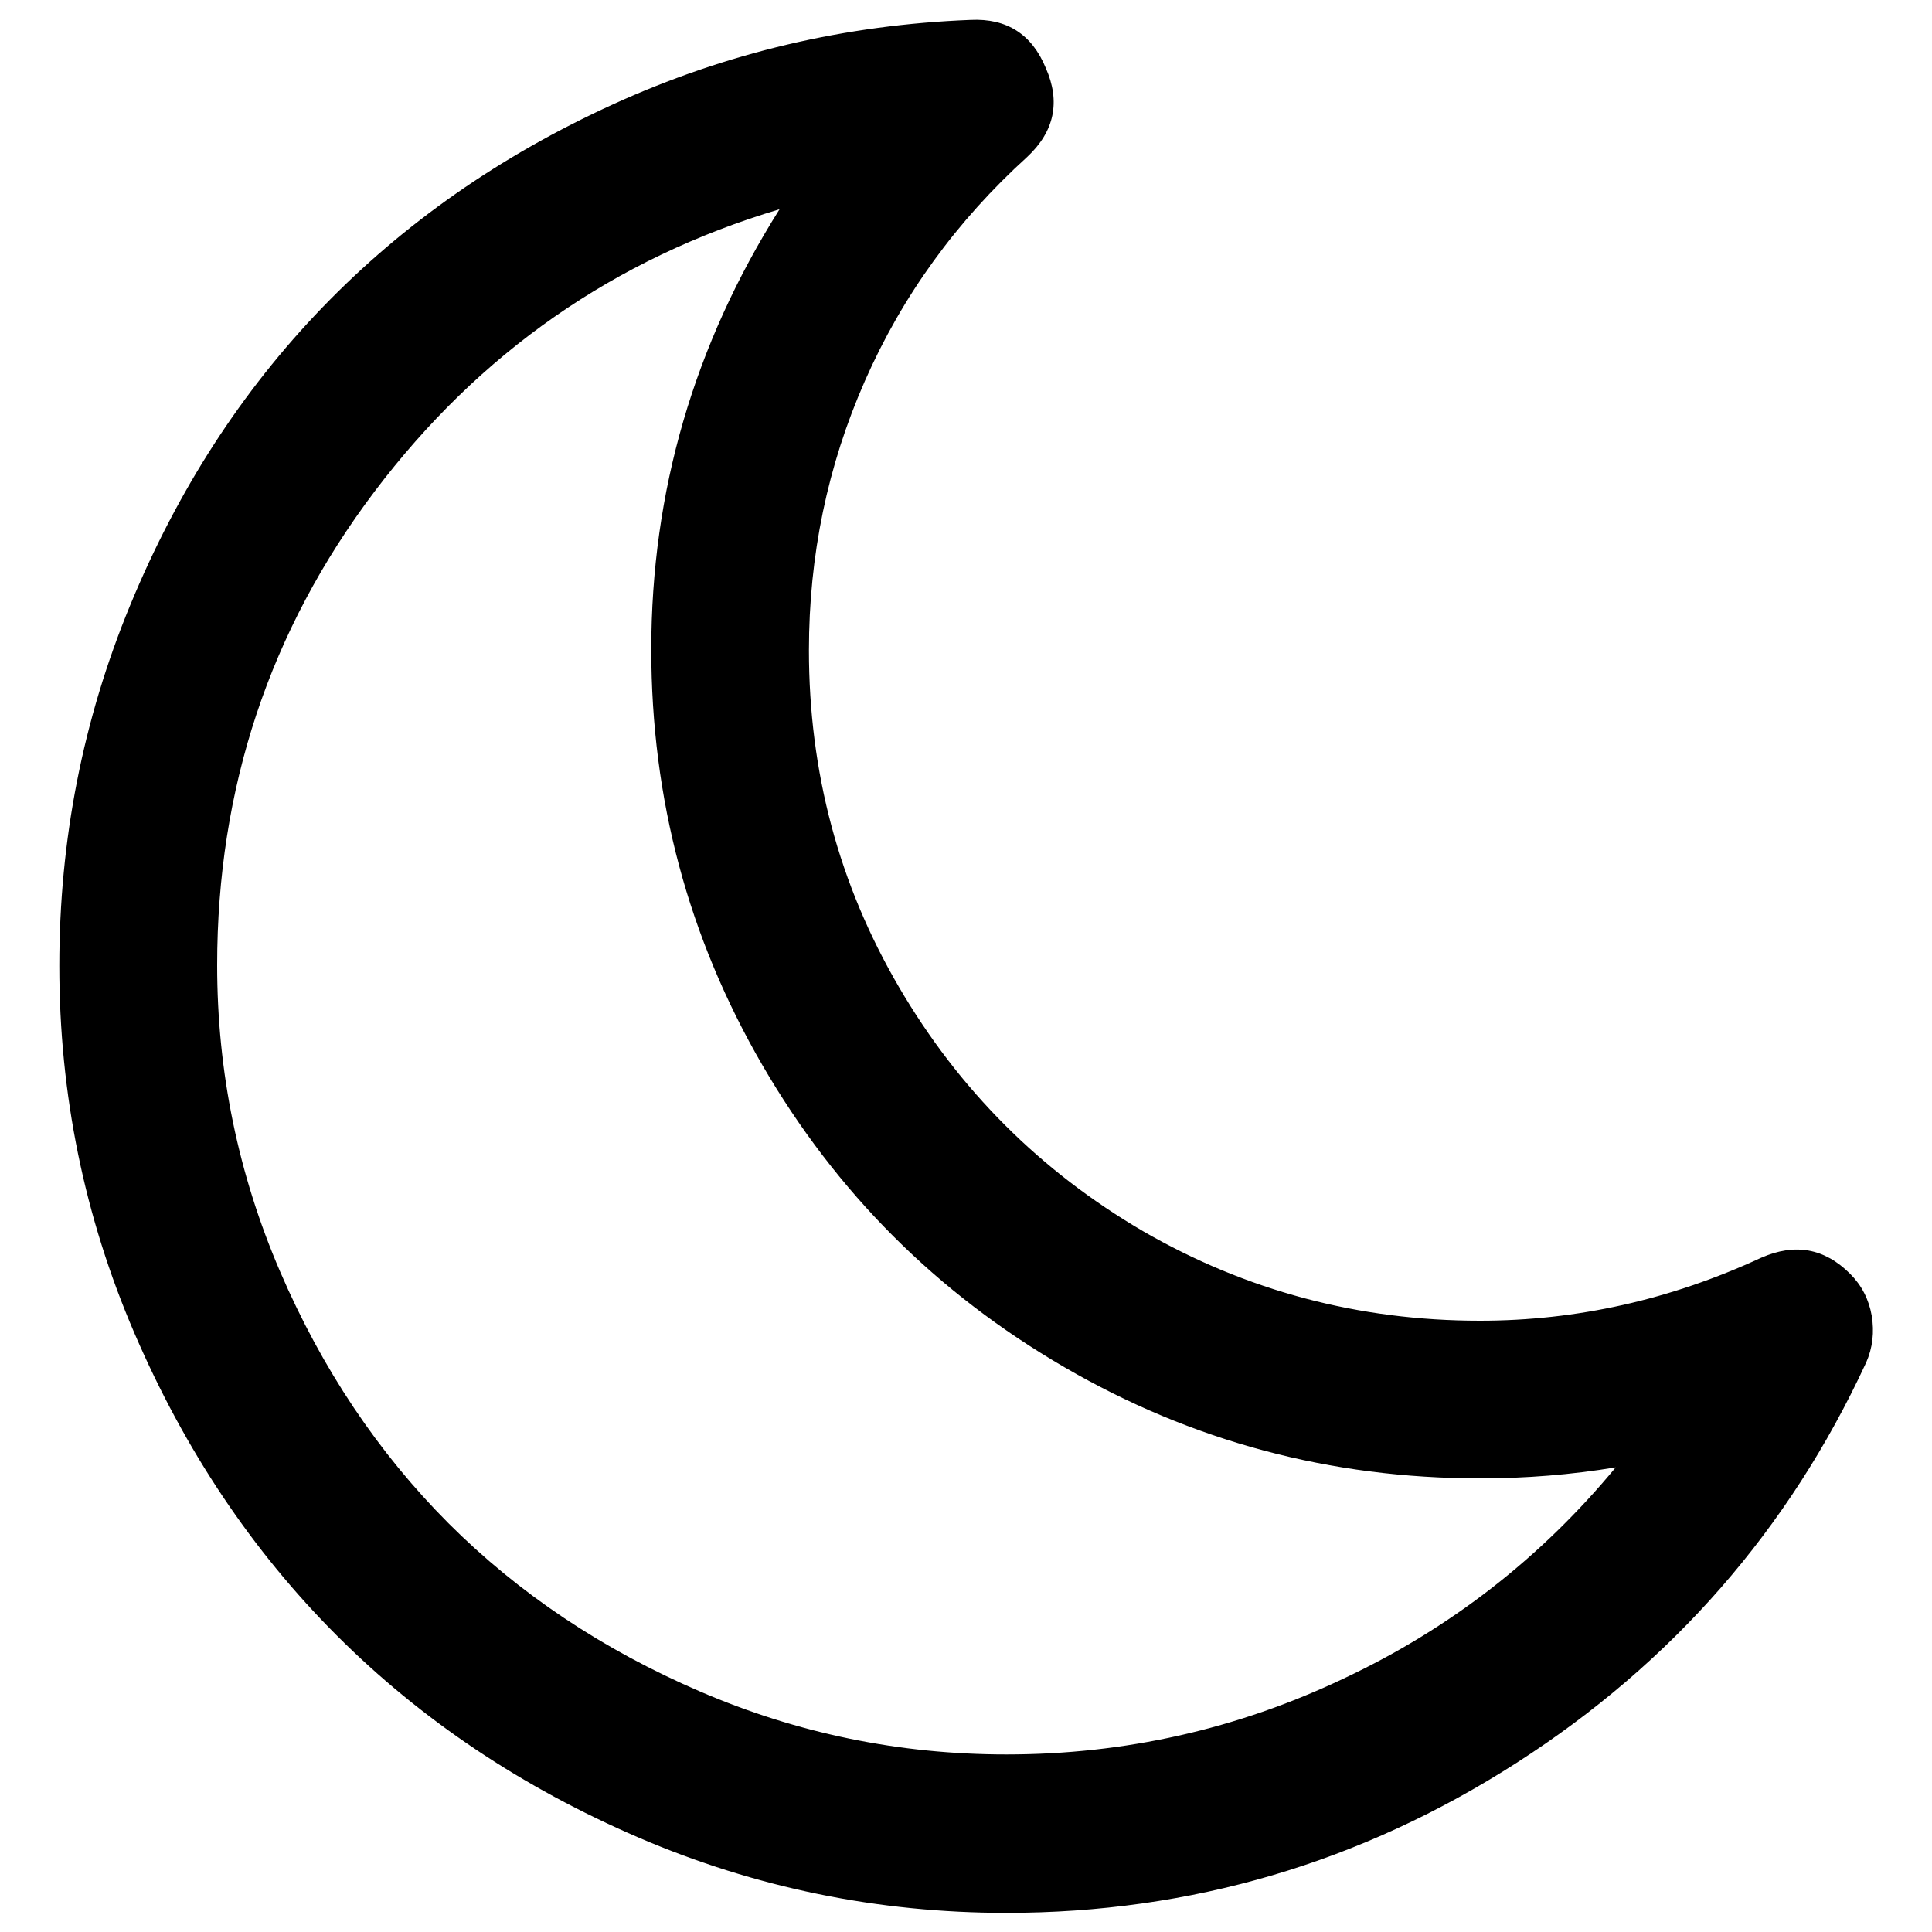 <?xml version="1.0" encoding="utf-8"?>
<!-- Svg Vector Icons : http://www.onlinewebfonts.com/icon -->
<!DOCTYPE svg PUBLIC "-//W3C//DTD SVG 1.1//EN" "http://www.w3.org/Graphics/SVG/1.1/DTD/svg11.dtd">
<svg version="1.1" xmlns="http://www.w3.org/2000/svg" xmlns:xlink="http://www.w3.org/1999/xlink" x="0px" y="0px" viewBox="0 0 1000 1000" enable-background="new 0 0 1000 1000" xml:space="preserve">
<g><path d="M836.3,759.5c-23,3.8-46.4,5.7-70.2,5.7c-77.5,0-149.2-19.2-215.1-57.5c-66-38.3-118.1-90.4-156.4-156.4c-38.3-66-57.5-137.7-57.5-215.1c0-81.7,22.1-157.7,66.4-227.9c-85.5,25.5-155.4,74.3-209.7,146.2s-81.4,153.6-81.4,245.1c0,55.3,10.9,108.2,32.6,158.6c21.7,50.4,50.8,93.8,87.1,130.2c36.4,36.4,79.8,65.4,130.2,87.1c50.4,21.7,103.3,32.6,158.6,32.6c61.3,0,119.5-13.1,174.6-39.3C750.6,842.9,797.5,806.4,836.3,759.5L836.3,759.5z M965.9,705.3c-40,86.4-100.3,155.4-181,207.2c-80.6,51.7-168.6,77.6-264,77.6c-66.4,0-129.8-13-190.2-38.9c-60.4-26-112.6-60.9-156.4-104.7c-43.8-43.8-78.7-96-104.7-156.4c-26-60.4-38.9-123.8-38.9-190.2c0-65.1,12.2-127.4,36.7-186.7c24.5-59.4,57.7-110.8,99.6-154.2c41.9-43.4,92-78.4,150.3-105c58.3-26.6,120-41.2,185.1-43.7c18.7-0.9,31.7,7.4,38.9,24.9c7.7,17.4,4.5,32.8-9.6,46c-36.6,33.2-64.6,71.8-84,115.9c-19.4,44-29,90.5-29,139.5c0,63,15.5,121.1,46.6,174.3c31.1,53.2,73.2,95.3,126.4,126.4C644.9,668,703,683.6,766,683.6c50.2,0,98.7-10.9,145.6-32.6c17.5-7.7,32.8-4.9,46,8.3c6,6,9.7,13.2,11.2,21.7C970.2,689.5,969.3,697.6,965.9,705.3L965.9,705.3z"/></g>
</svg>
